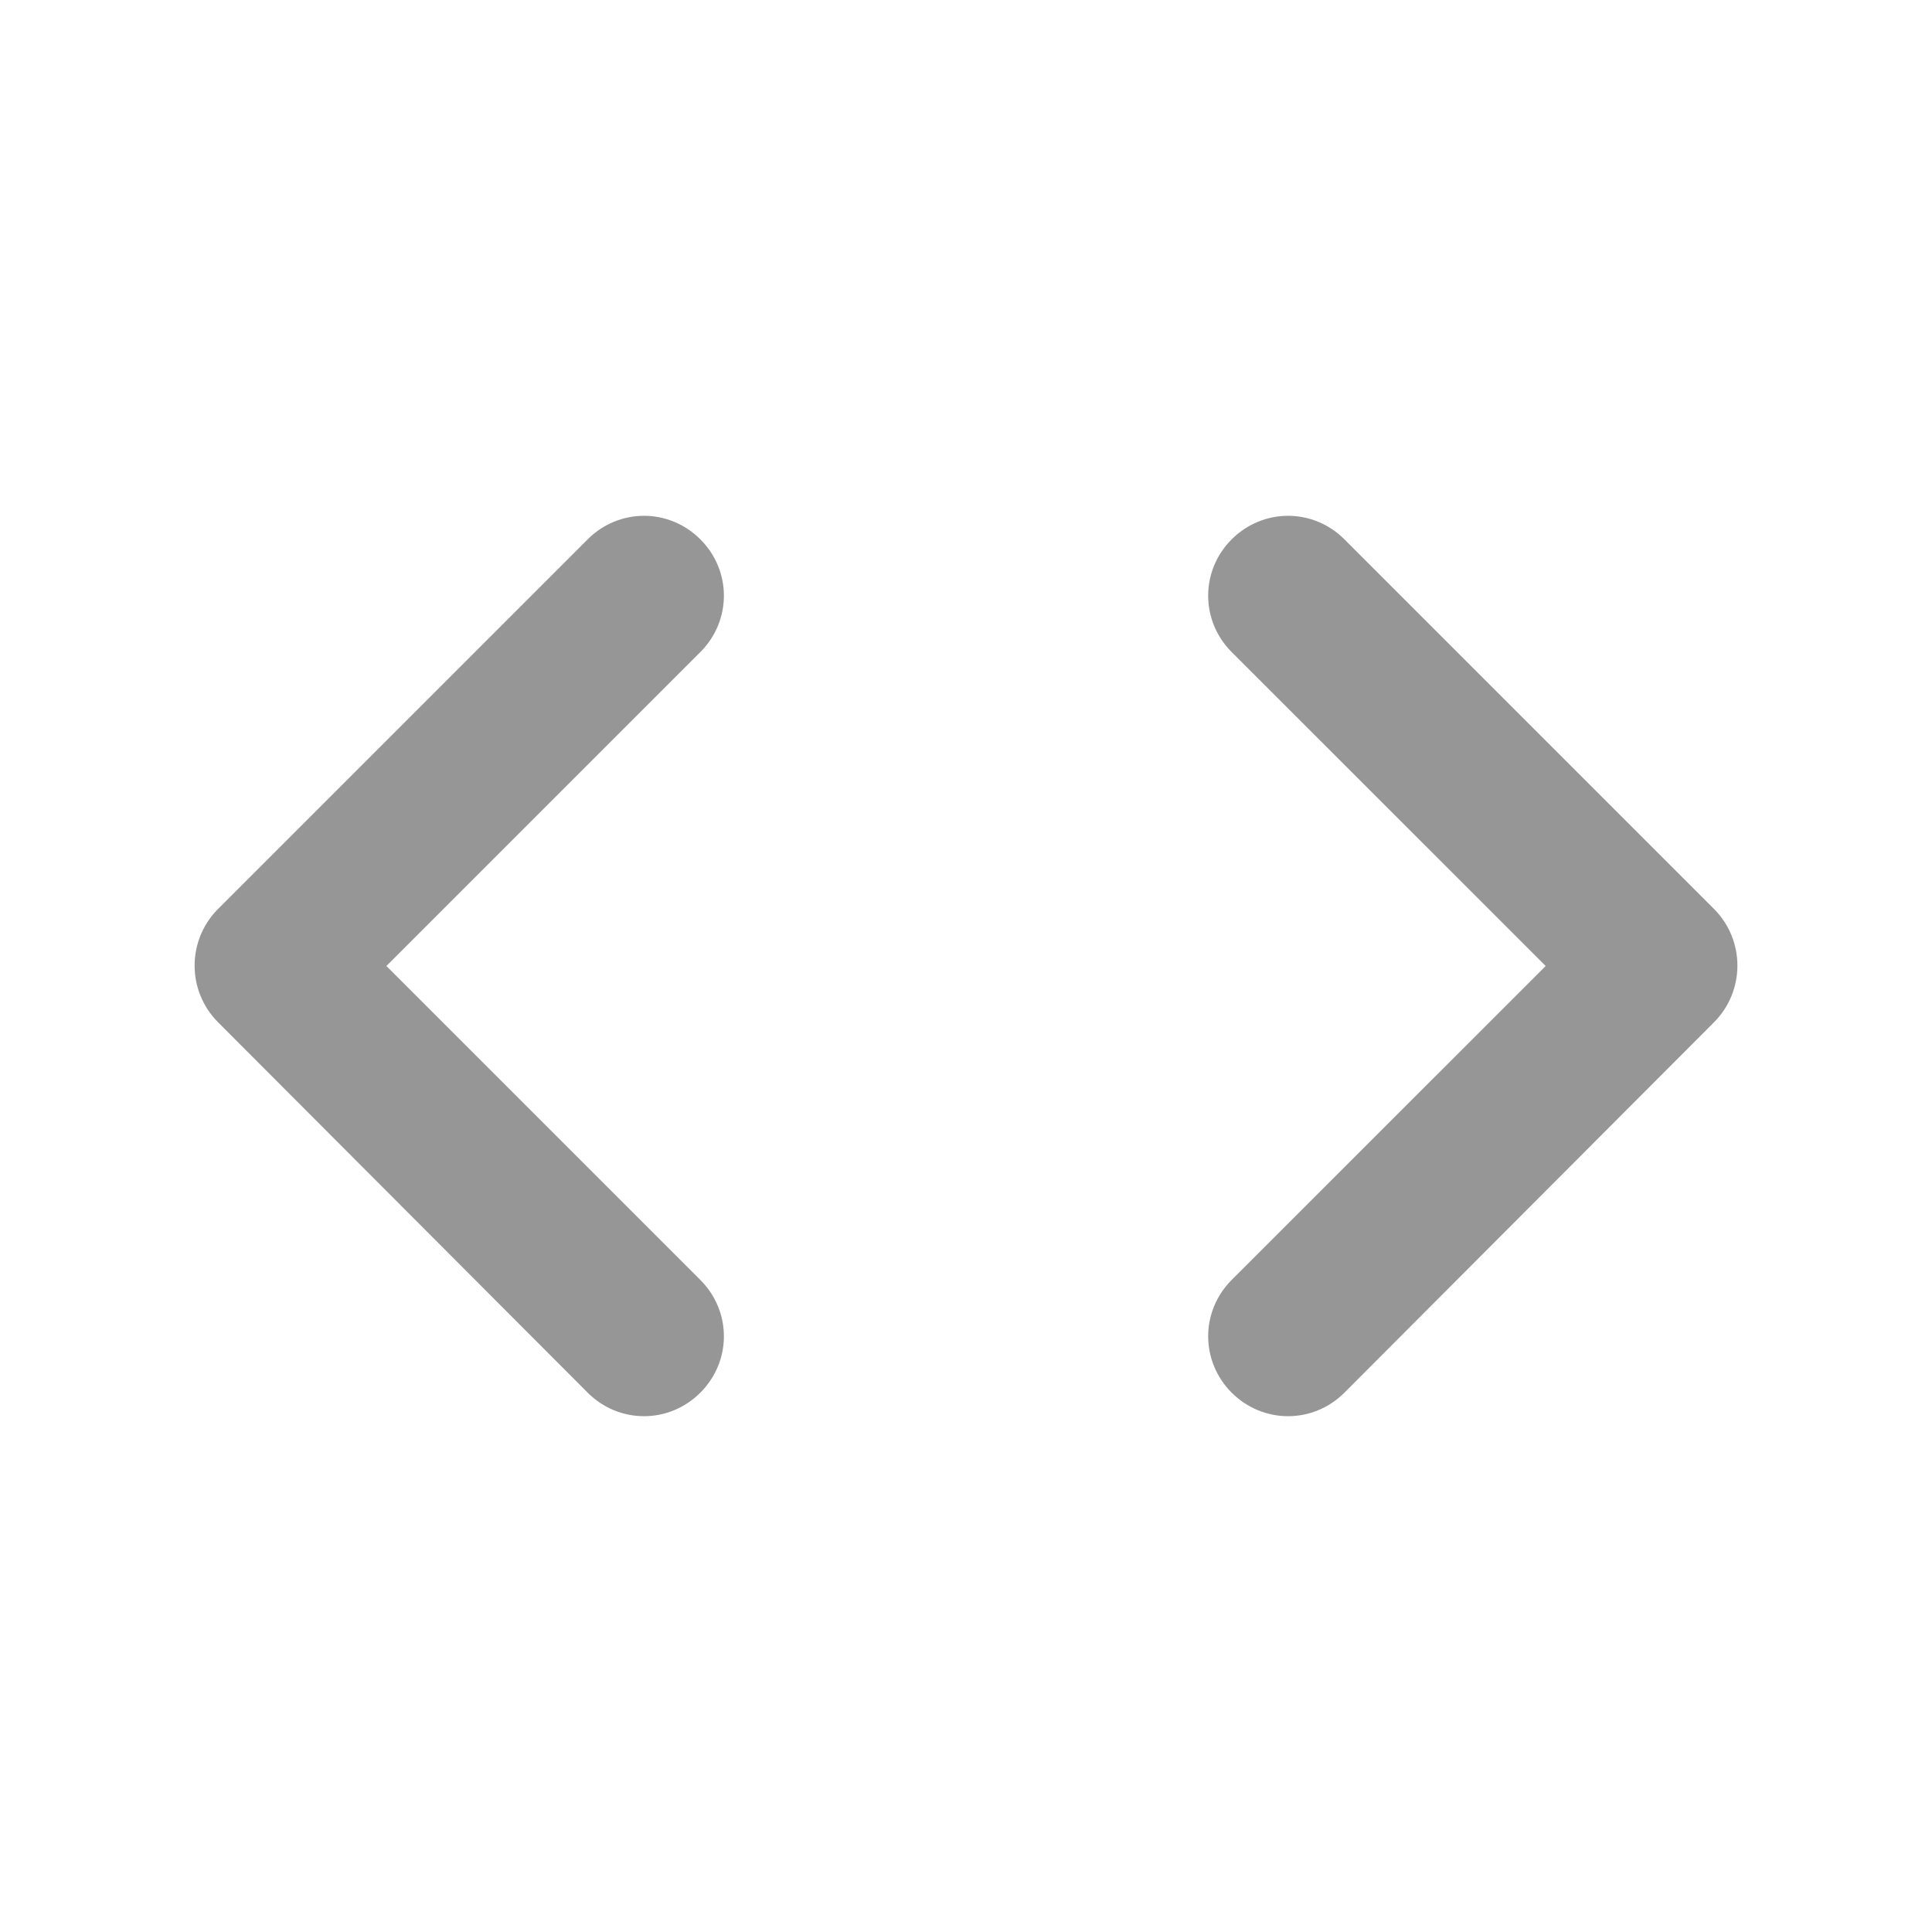 
    <svg
      width="24"
      height="24"
      viewBox="0 0 24 24"
      fill="none"
      xmlns="http://www.w3.org/2000/svg"
    >
      <path
        className="fill-default-400"
        fillRule="evenodd"
        clipRule="evenodd"
        d="M8.7 15.9L4.8 12L8.7 8.1C9.09 7.71 9.09 7.09 8.7 6.7C8.31 6.31 7.69 6.31 7.3 6.7L2.71 11.29C2.32 11.68 2.32 12.31 2.71 12.7L7.3 17.3C7.69 17.69 8.31 17.69 8.7 17.3C9.09 16.91 9.09 16.29 8.7 15.9V15.9ZM15.3 15.9L19.201 12L15.3 8.1C14.911 7.71 14.911 7.09 15.3 6.7C15.691 6.31 16.311 6.31 16.701 6.7L21.291 11.29C21.68 11.68 21.68 12.31 21.291 12.7L16.701 17.3C16.311 17.69 15.691 17.69 15.3 17.3C14.911 16.91 14.911 16.29 15.3 15.9V15.9Z"
        fill="#969696"
      />
    </svg>
